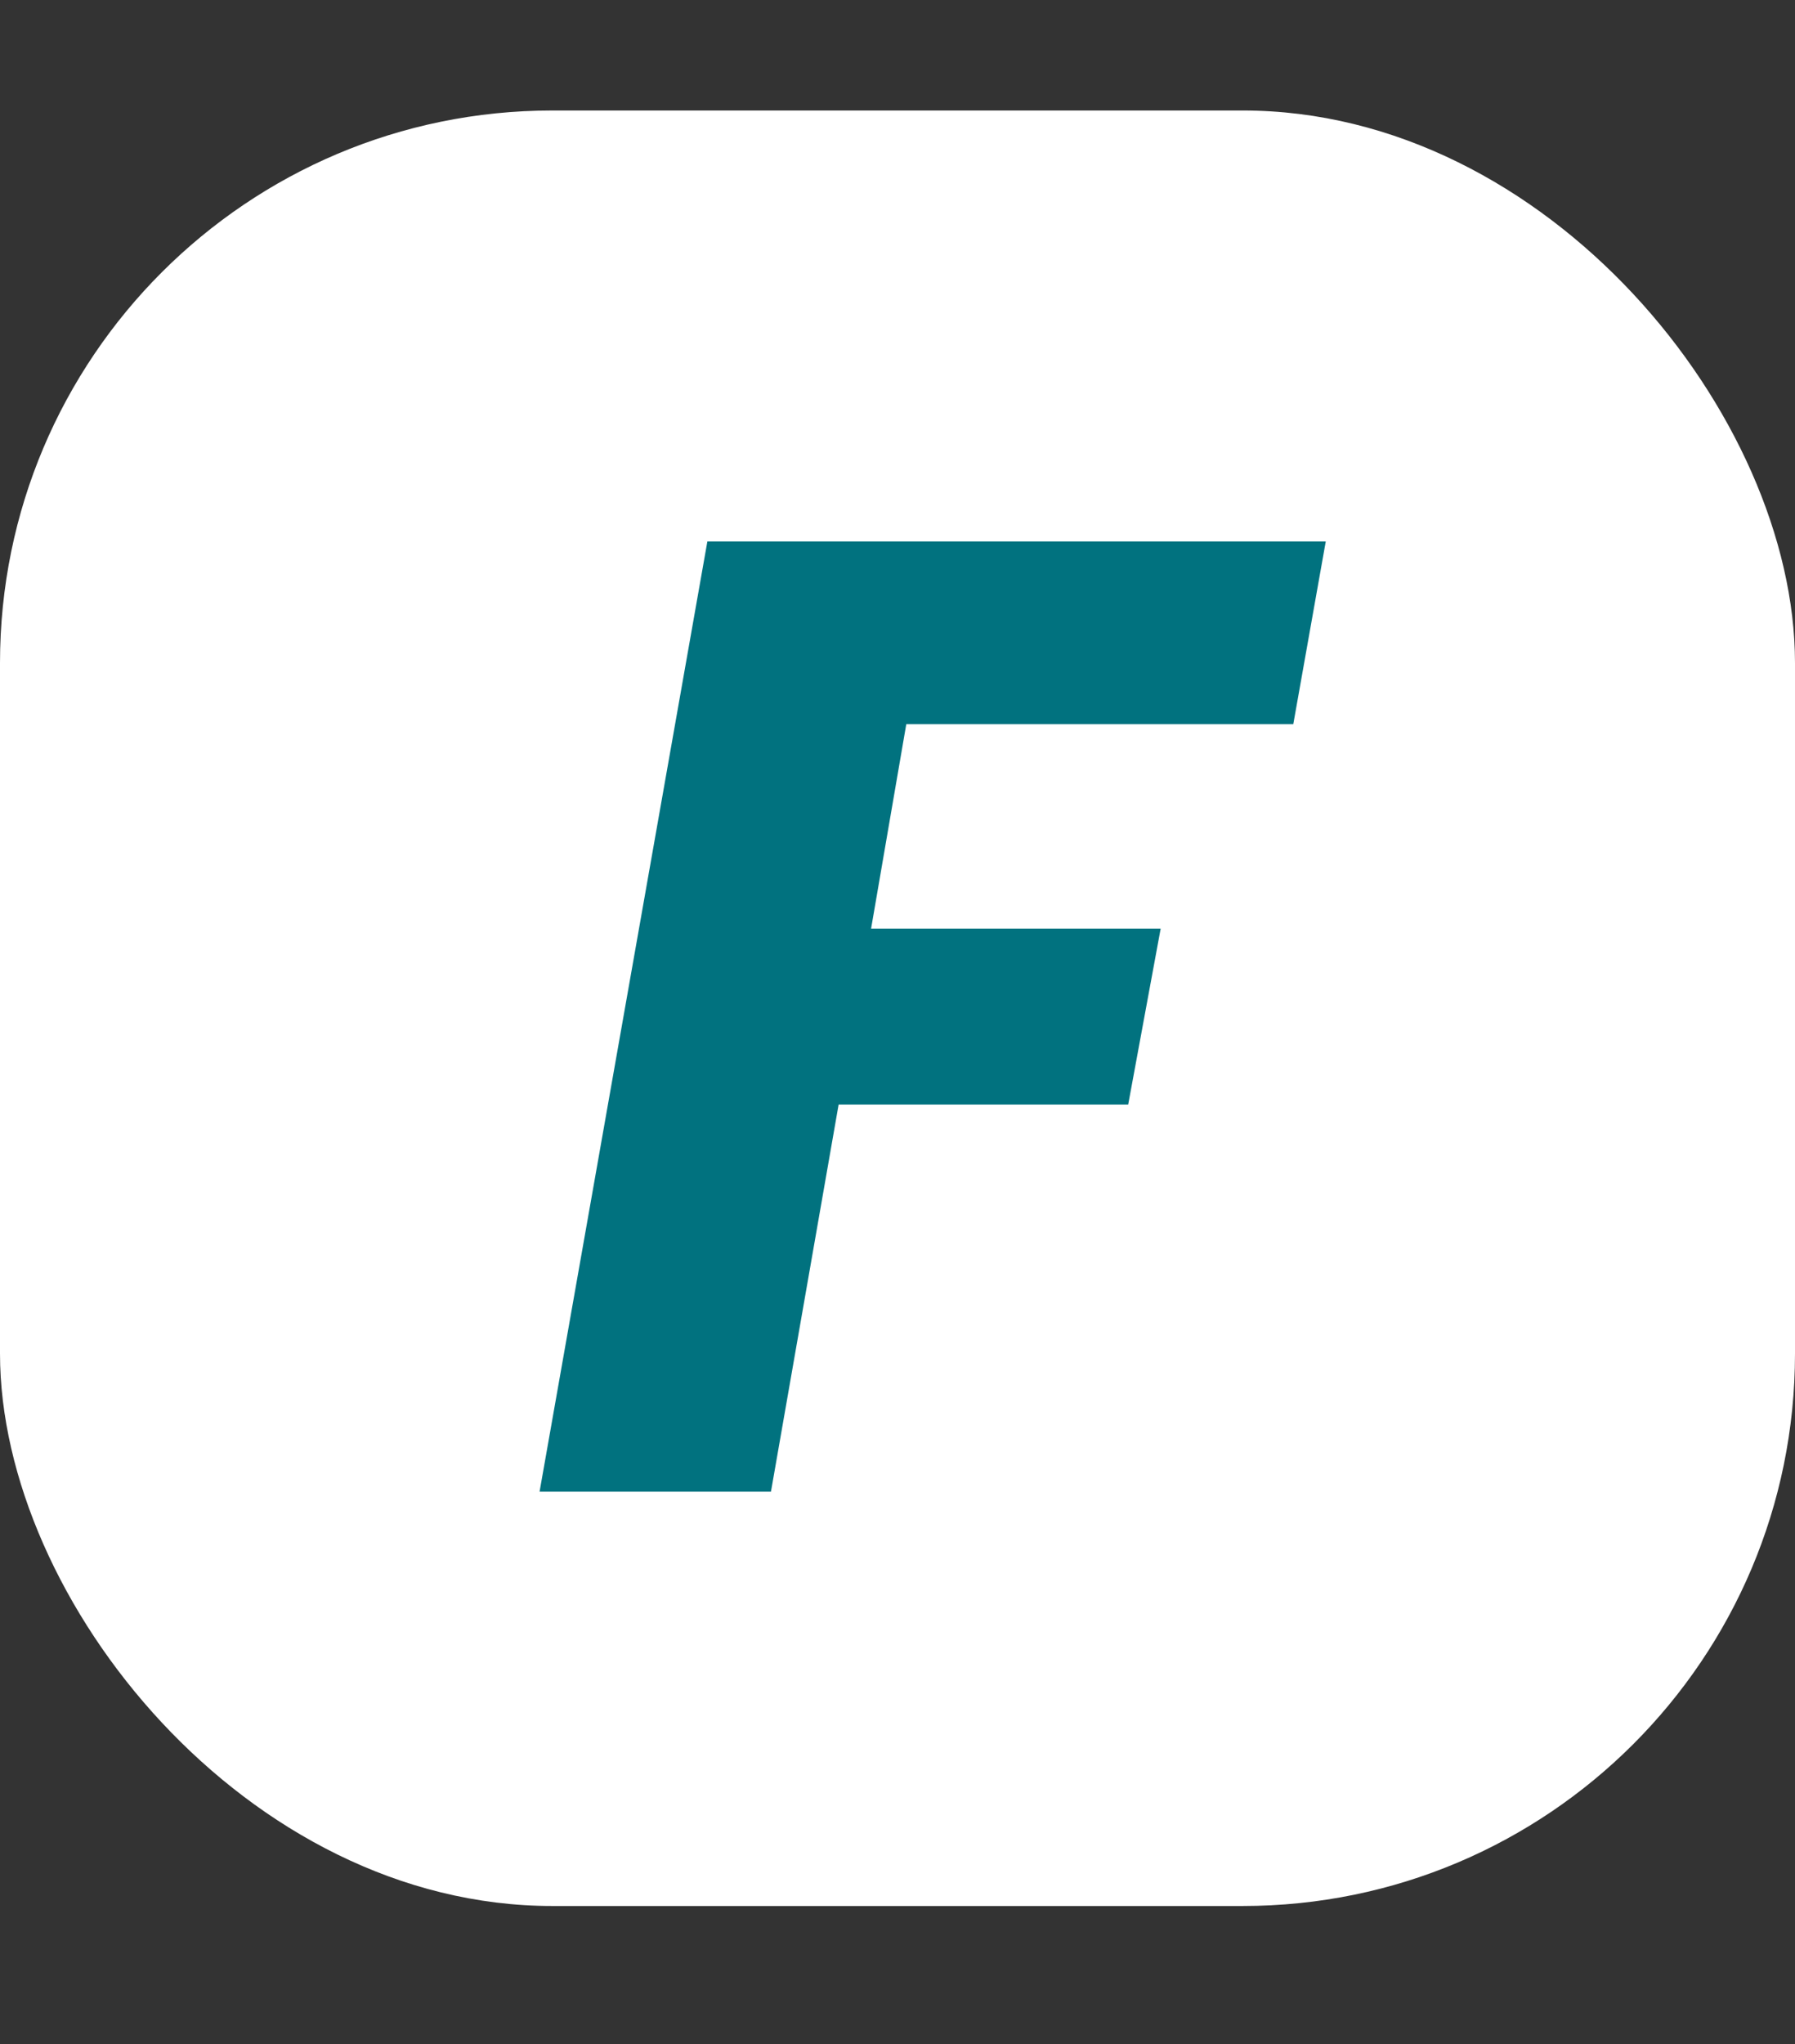 <svg width="65" height="74" viewBox="0 0 65 74" fill="none" xmlns="http://www.w3.org/2000/svg">
<rect x="0" y="0" width="65" height="74" fill="#333333" stroke="none"/>
<rect y="4" width="65" height="65" rx="20" fill="#ffffff"/>
<path d="M48.008 19.602L46.832 26.217H32.818L31.544 33.616H42.03L40.854 39.986H30.368L27.918 54H19.539L25.615 19.602H48.008Z" fill="#01727F"/>
</svg>
